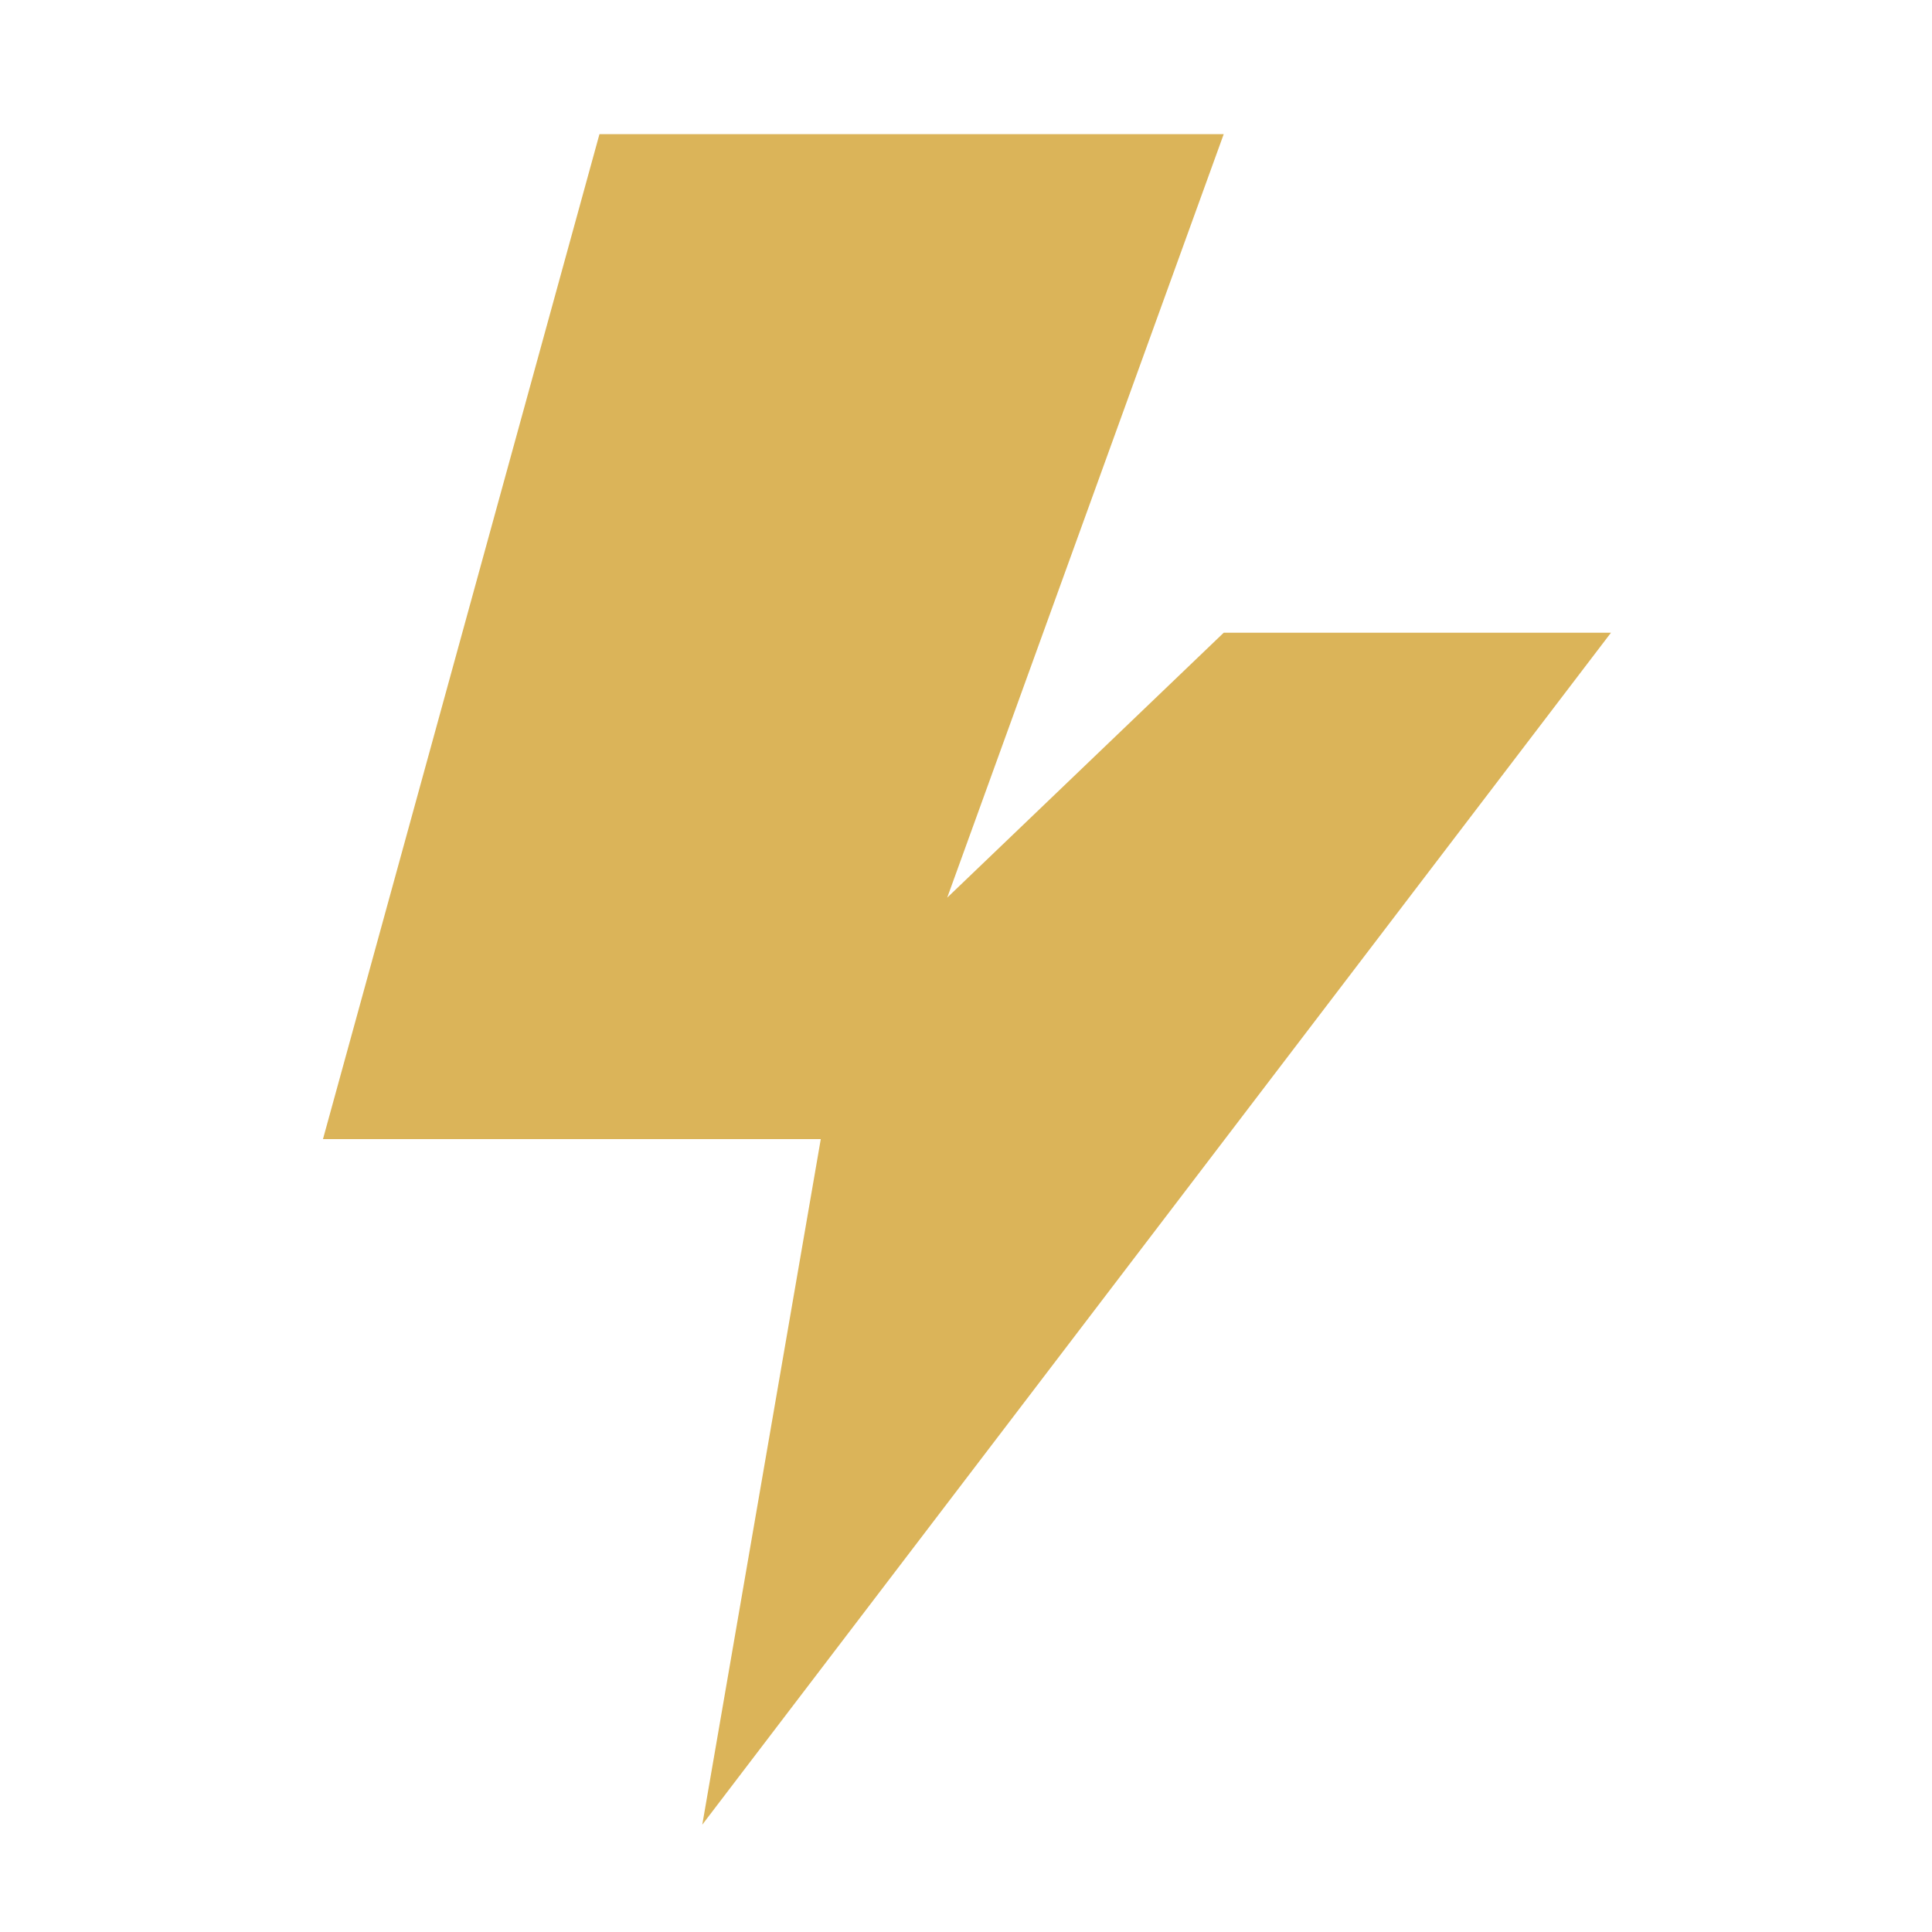 <svg width="18" height="18" viewBox="0 0 18 18" fill="none" xmlns="http://www.w3.org/2000/svg">
<path d="M11.401 1.25H5.585L3.009 10.613H7.647L6.543 17L15.009 5.895H11.401L8.825 8.363L11.401 1.25Z" fill="#DBB459"/>
</svg>
